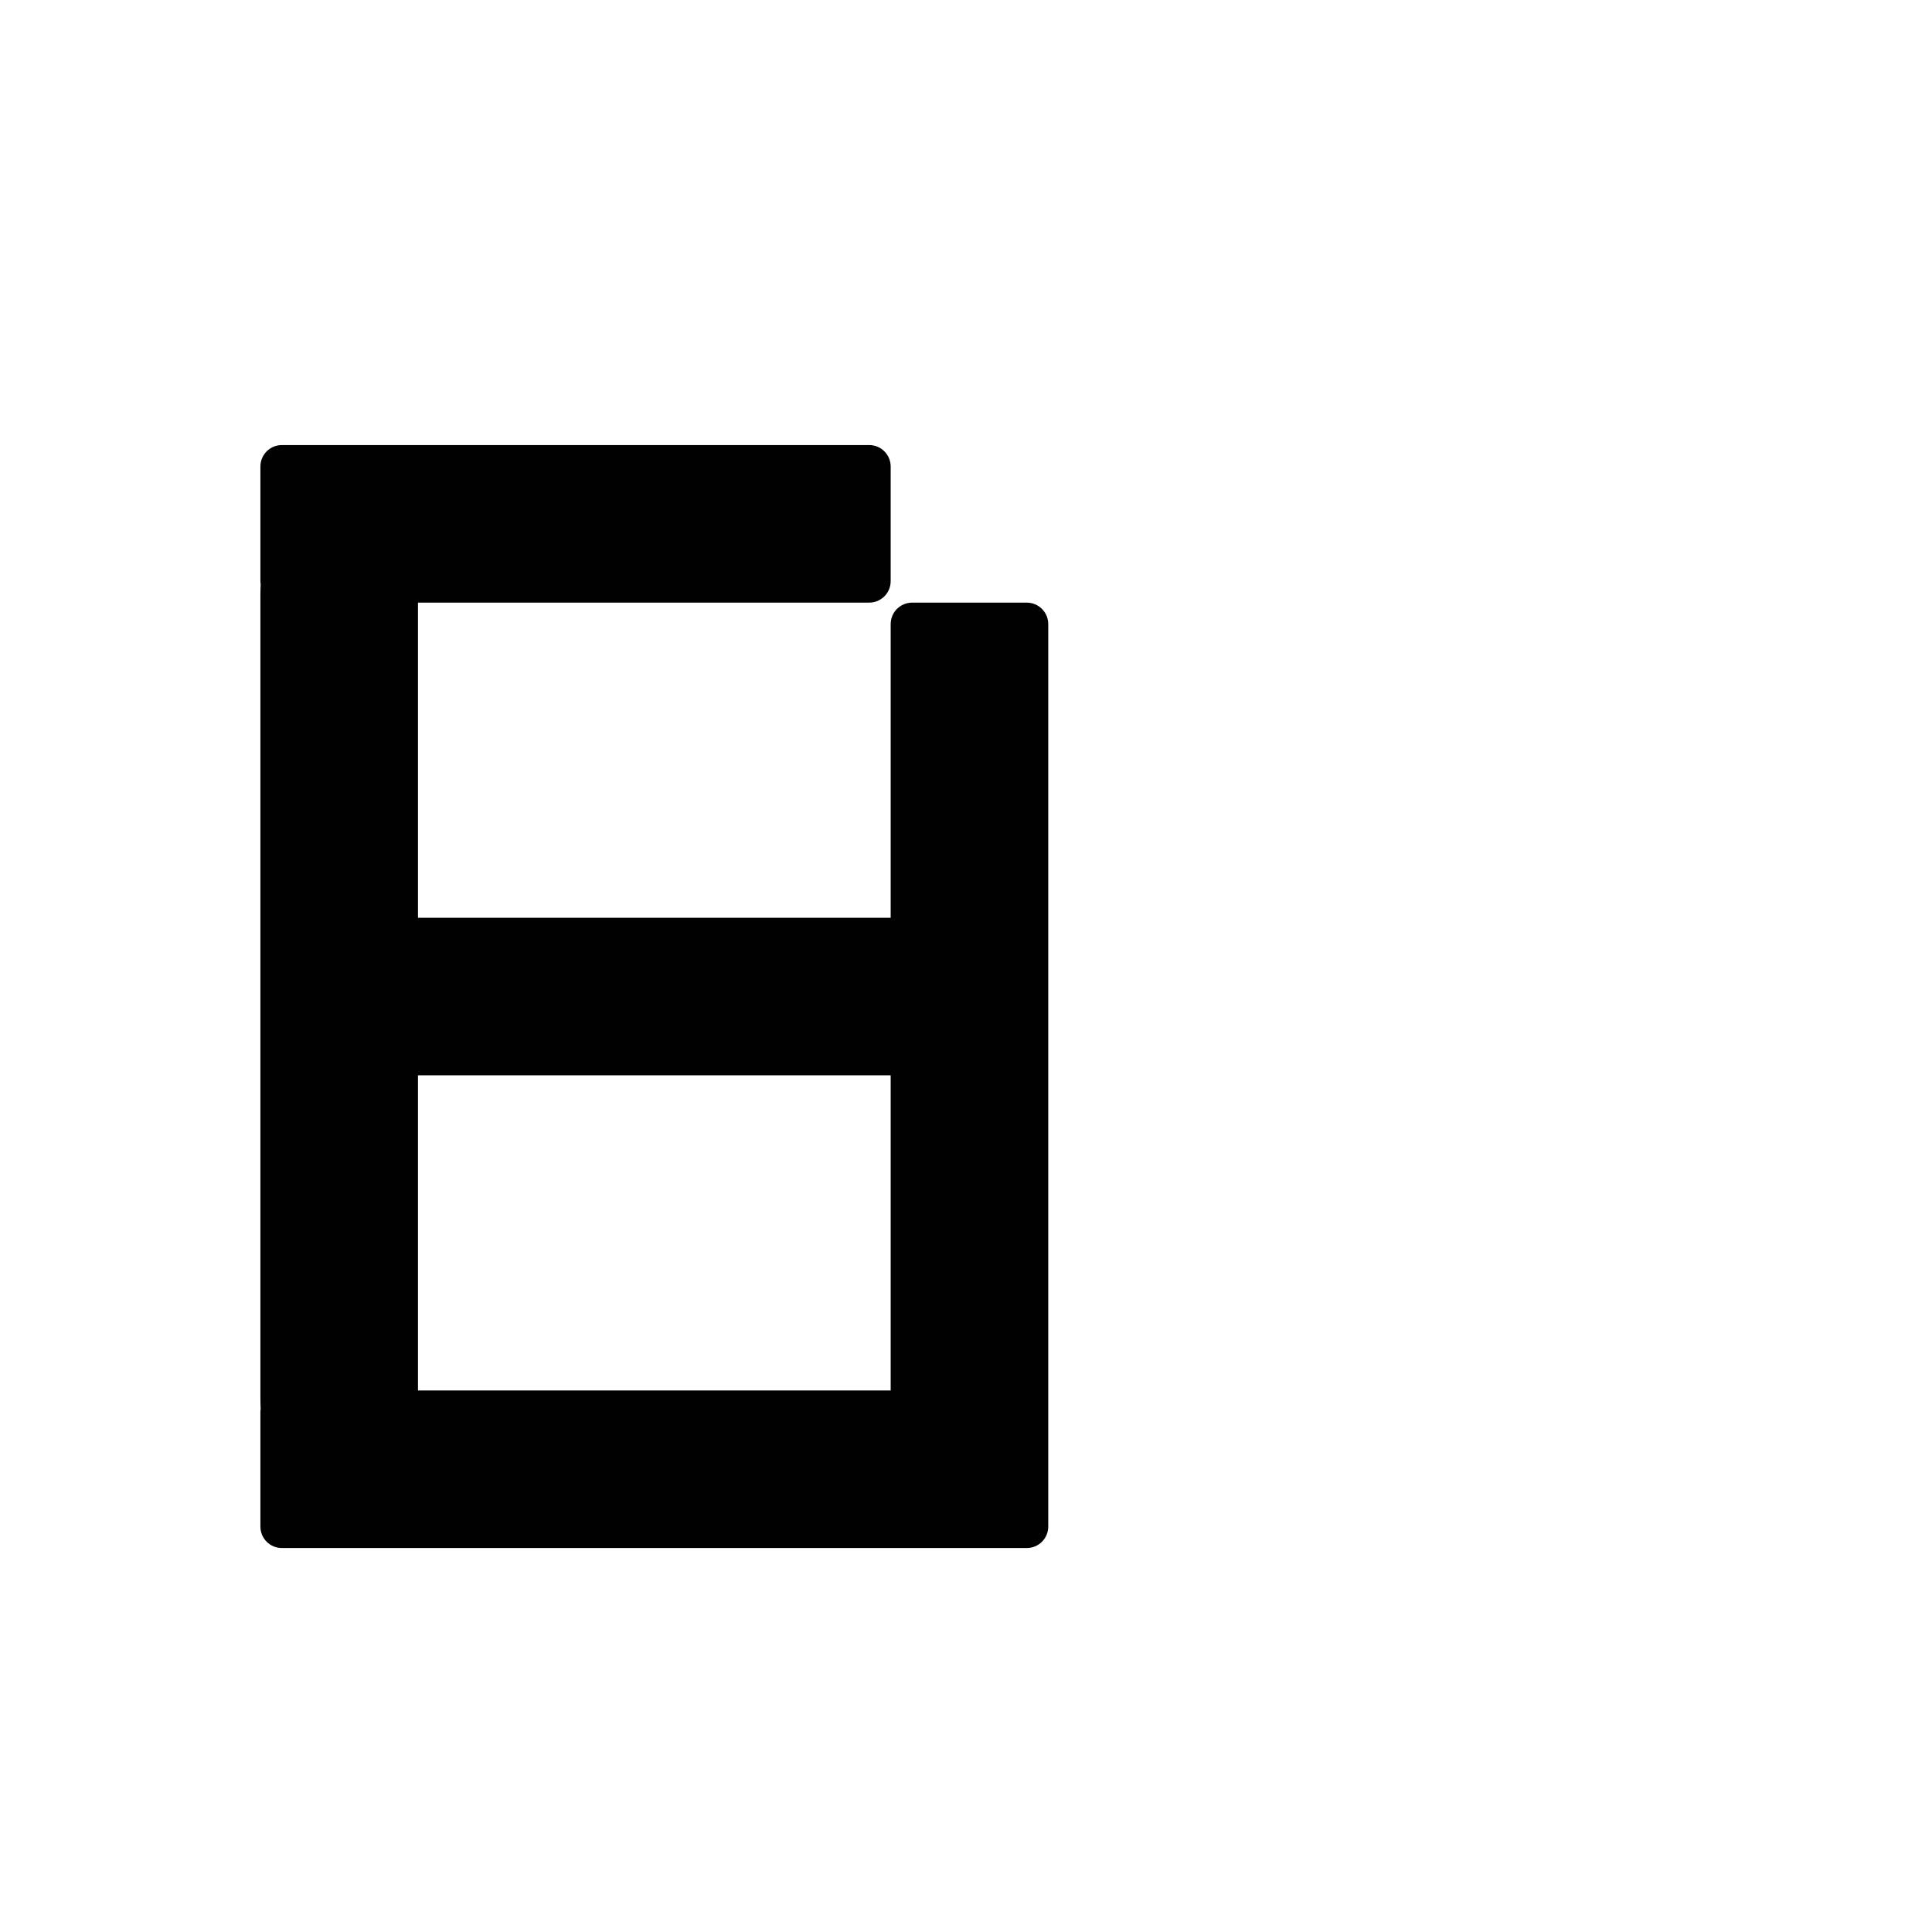 <?xml version="1.0" encoding="UTF-8" standalone="no"?>
<!-- Created with Inkscape (http://www.inkscape.org/) -->

<svg
   xmlns:dc="http://purl.org/dc/elements/1.1/"
   xmlns:cc="http://creativecommons.org/ns#"
   xmlns:rdf="http://www.w3.org/1999/02/22-rdf-syntax-ns#"
   xmlns:svg="http://www.w3.org/2000/svg"
   xmlns="http://www.w3.org/2000/svg"
   xmlns:sodipodi="http://sodipodi.sourceforge.net/DTD/sodipodi-0.dtd"
   xmlns:inkscape="http://www.inkscape.org/namespaces/inkscape"
   width="1000"
   height="1000"
   viewBox="0 0 264.583 264.583"
   version="1.1"
   id="svg8"
   inkscape:version="0.92.4 (5da689c313, 2019-01-14)"
   sodipodi:docname="B.svg">
  <defs
     id="defs2" />
  <sodipodi:namedview
     id="base"
     pagecolor="#ffffff"
     bordercolor="#666666"
     borderopacity="1.0"
     inkscape:pageopacity="0.0"
     inkscape:pageshadow="2"
     inkscape:zoom="0.98994949"
     inkscape:cx="201.07039"
     inkscape:cy="487.15106"
     inkscape:document-units="mm"
     inkscape:current-layer="layer1"
     showgrid="false"
     units="px"
     inkscape:window-width="1600"
     inkscape:window-height="1149"
     inkscape:window-x="0"
     inkscape:window-y="26"
     inkscape:window-maximized="1"
     showguides="true"
     inkscape:guide-bbox="true">
    <sodipodi:guide
       position="0,52.917"
       orientation="0,1"
       id="guide29"
       inkscape:locked="false"
       inkscape:label=""
       inkscape:color="rgb(0,0,255)" />
    <sodipodi:guide
       position="57.15,139.095"
       orientation="0,1"
       id="guide913"
       inkscape:locked="false" />
    <sodipodi:guide
       position="35.606,52.917"
       orientation="1,0"
       id="guide1095"
       inkscape:locked="false" />
    <sodipodi:guide
       position="35.606,203.729"
       orientation="0,1"
       id="guide1097"
       inkscape:locked="false" />
    <sodipodi:guide
       position="143.329,52.917"
       orientation="1,0"
       id="guide1099"
       inkscape:locked="false" />
  </sodipodi:namedview>
  <g
     inkscape:label="Layer 1"
     inkscape:groupmode="layer"
     id="layer1"
     transform="translate(0,-32.417)">
    <path
       style="fill:#010101;fill-opacity:1;fill-rule:nonzero;stroke:#ffffff;stroke-width:0;stroke-miterlimit:4;stroke-dasharray:none;stroke-opacity:1;paint-order:normal"
       d="M 145.684 230 C 139.528 230 134.572 234.955 134.572 241.111 L 134.572 300.316 C 134.572 300.859 134.625 301.389 134.699 301.91 C 134.624 303.85 134.572 305.803 134.572 307.781 L 134.572 403.969 L 134.572 463.174 L 134.572 485.396 L 134.572 544.602 L 134.572 566.826 L 134.572 626.031 L 134.572 648.254 L 134.572 707.459 L 134.572 722.219 C 134.572 724.196 134.624 726.148 134.699 728.088 C 134.625 728.61 134.572 729.14 134.572 729.684 L 134.572 788.889 C 134.572 795.045 139.528 800 145.684 800 L 175.287 800 L 389.971 800 L 449.176 800 L 530.604 800 C 533.681 800 536.46 798.76 538.469 796.752 C 540.477 794.744 541.715 791.967 541.715 788.889 L 541.715 729.684 L 541.715 544.602 L 541.715 485.396 L 541.715 378.098 L 541.715 322.541 C 541.715 316.385 536.759 311.428 530.604 311.428 L 471.398 311.428 C 465.243 311.428 460.287 316.385 460.287 322.541 L 460.287 381.746 L 460.287 474.285 L 216.002 474.285 L 216.002 463.174 L 216.002 403.969 L 216.002 311.428 L 449.176 311.428 C 455.332 311.428 460.287 306.472 460.287 300.316 L 460.287 241.111 C 460.287 234.955 455.332 230 449.176 230 L 175.287 230 L 145.684 230 z M 216.002 555.715 L 460.287 555.715 L 460.287 718.572 L 449.176 718.572 L 389.971 718.572 L 216.002 718.572 L 216.002 707.459 L 216.002 648.254 L 216.002 626.031 L 216.002 566.826 L 216.002 555.715 z "
       transform="matrix(0.265,0,0,0.265,0,32.417)"
       id="rect846" />
  </g>
</svg>
